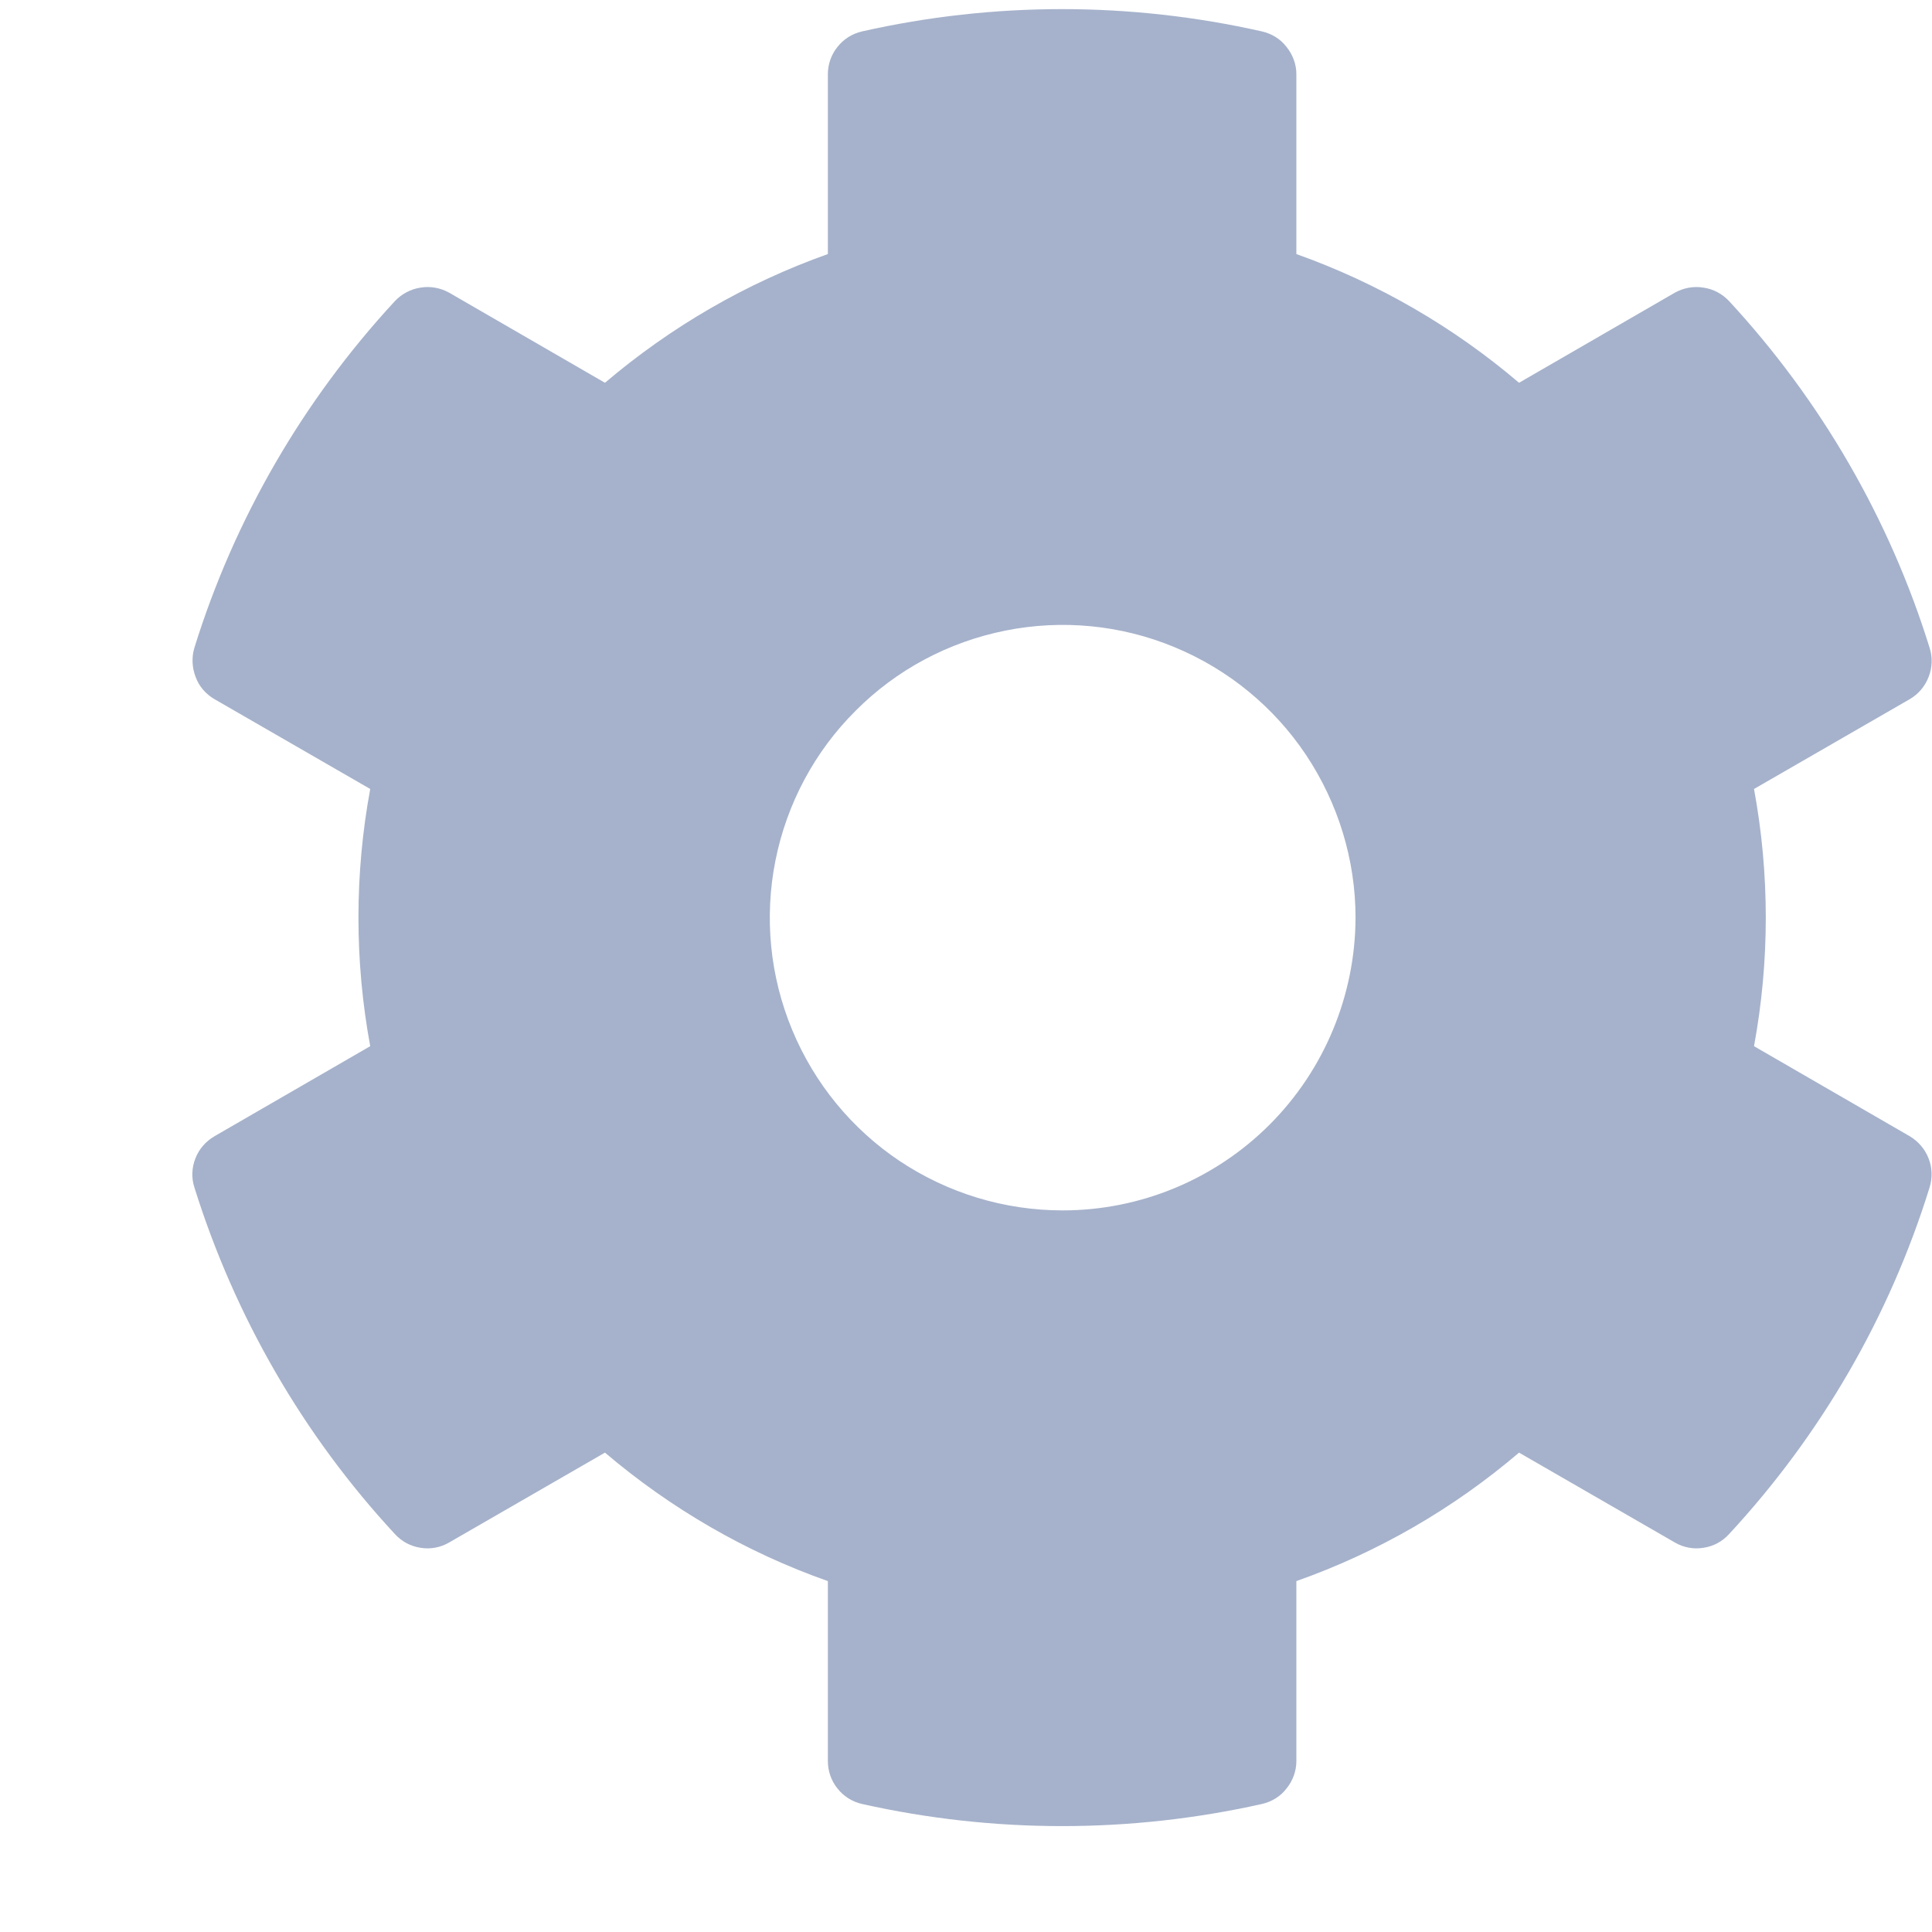 <svg width="8" height="8" viewBox="0 0 8 8" fill="none" xmlns="http://www.w3.org/2000/svg">
<path opacity="0.4" d="M7.908 4.705L7.263 4.332C7.328 3.98 7.328 3.619 7.263 3.267L7.908 2.895C7.944 2.874 7.971 2.842 7.986 2.803C8.001 2.765 8.003 2.722 7.99 2.682C7.824 2.148 7.54 1.658 7.16 1.247C7.132 1.217 7.095 1.197 7.054 1.191C7.013 1.184 6.971 1.192 6.935 1.212L6.29 1.585C6.018 1.353 5.705 1.172 5.368 1.052V0.307C5.368 0.266 5.353 0.226 5.327 0.194C5.302 0.161 5.265 0.139 5.225 0.13C4.68 0.007 4.115 0.007 3.57 0.13C3.53 0.139 3.494 0.161 3.468 0.194C3.442 0.226 3.428 0.266 3.428 0.307V1.052C3.09 1.172 2.778 1.353 2.505 1.585L1.86 1.212C1.824 1.192 1.782 1.184 1.741 1.191C1.701 1.197 1.663 1.217 1.635 1.247C1.255 1.658 0.971 2.148 0.805 2.682C0.793 2.722 0.795 2.764 0.81 2.803C0.824 2.842 0.852 2.874 0.888 2.895L1.533 3.267C1.468 3.619 1.468 3.98 1.533 4.332L0.888 4.705C0.852 4.726 0.824 4.758 0.809 4.797C0.794 4.835 0.792 4.878 0.805 4.917C0.972 5.451 1.255 5.942 1.635 6.352C1.663 6.383 1.701 6.403 1.741 6.409C1.782 6.416 1.824 6.408 1.86 6.387L2.505 6.015C2.778 6.247 3.09 6.428 3.428 6.547V7.292C3.428 7.334 3.442 7.374 3.468 7.406C3.494 7.439 3.53 7.461 3.57 7.47C4.115 7.592 4.68 7.592 5.225 7.47C5.265 7.461 5.302 7.439 5.327 7.406C5.353 7.374 5.368 7.334 5.368 7.292V6.547C5.705 6.428 6.018 6.247 6.29 6.015L6.935 6.387C6.971 6.408 7.013 6.416 7.054 6.409C7.095 6.403 7.132 6.383 7.16 6.352C7.54 5.942 7.824 5.452 7.99 4.917C8.002 4.878 8.001 4.835 7.986 4.797C7.971 4.758 7.943 4.726 7.908 4.705ZM4.4 5.012C4.16 5.012 3.926 4.941 3.726 4.808C3.527 4.675 3.372 4.486 3.28 4.264C3.188 4.042 3.164 3.799 3.211 3.563C3.258 3.328 3.373 3.112 3.543 2.943C3.712 2.773 3.928 2.658 4.164 2.611C4.399 2.564 4.643 2.588 4.864 2.68C5.086 2.772 5.275 2.927 5.408 3.126C5.541 3.326 5.613 3.56 5.613 3.8C5.612 4.121 5.484 4.43 5.257 4.657C5.03 4.884 4.722 5.012 4.4 5.012Z" fill="#213F7D"/>
</svg>
